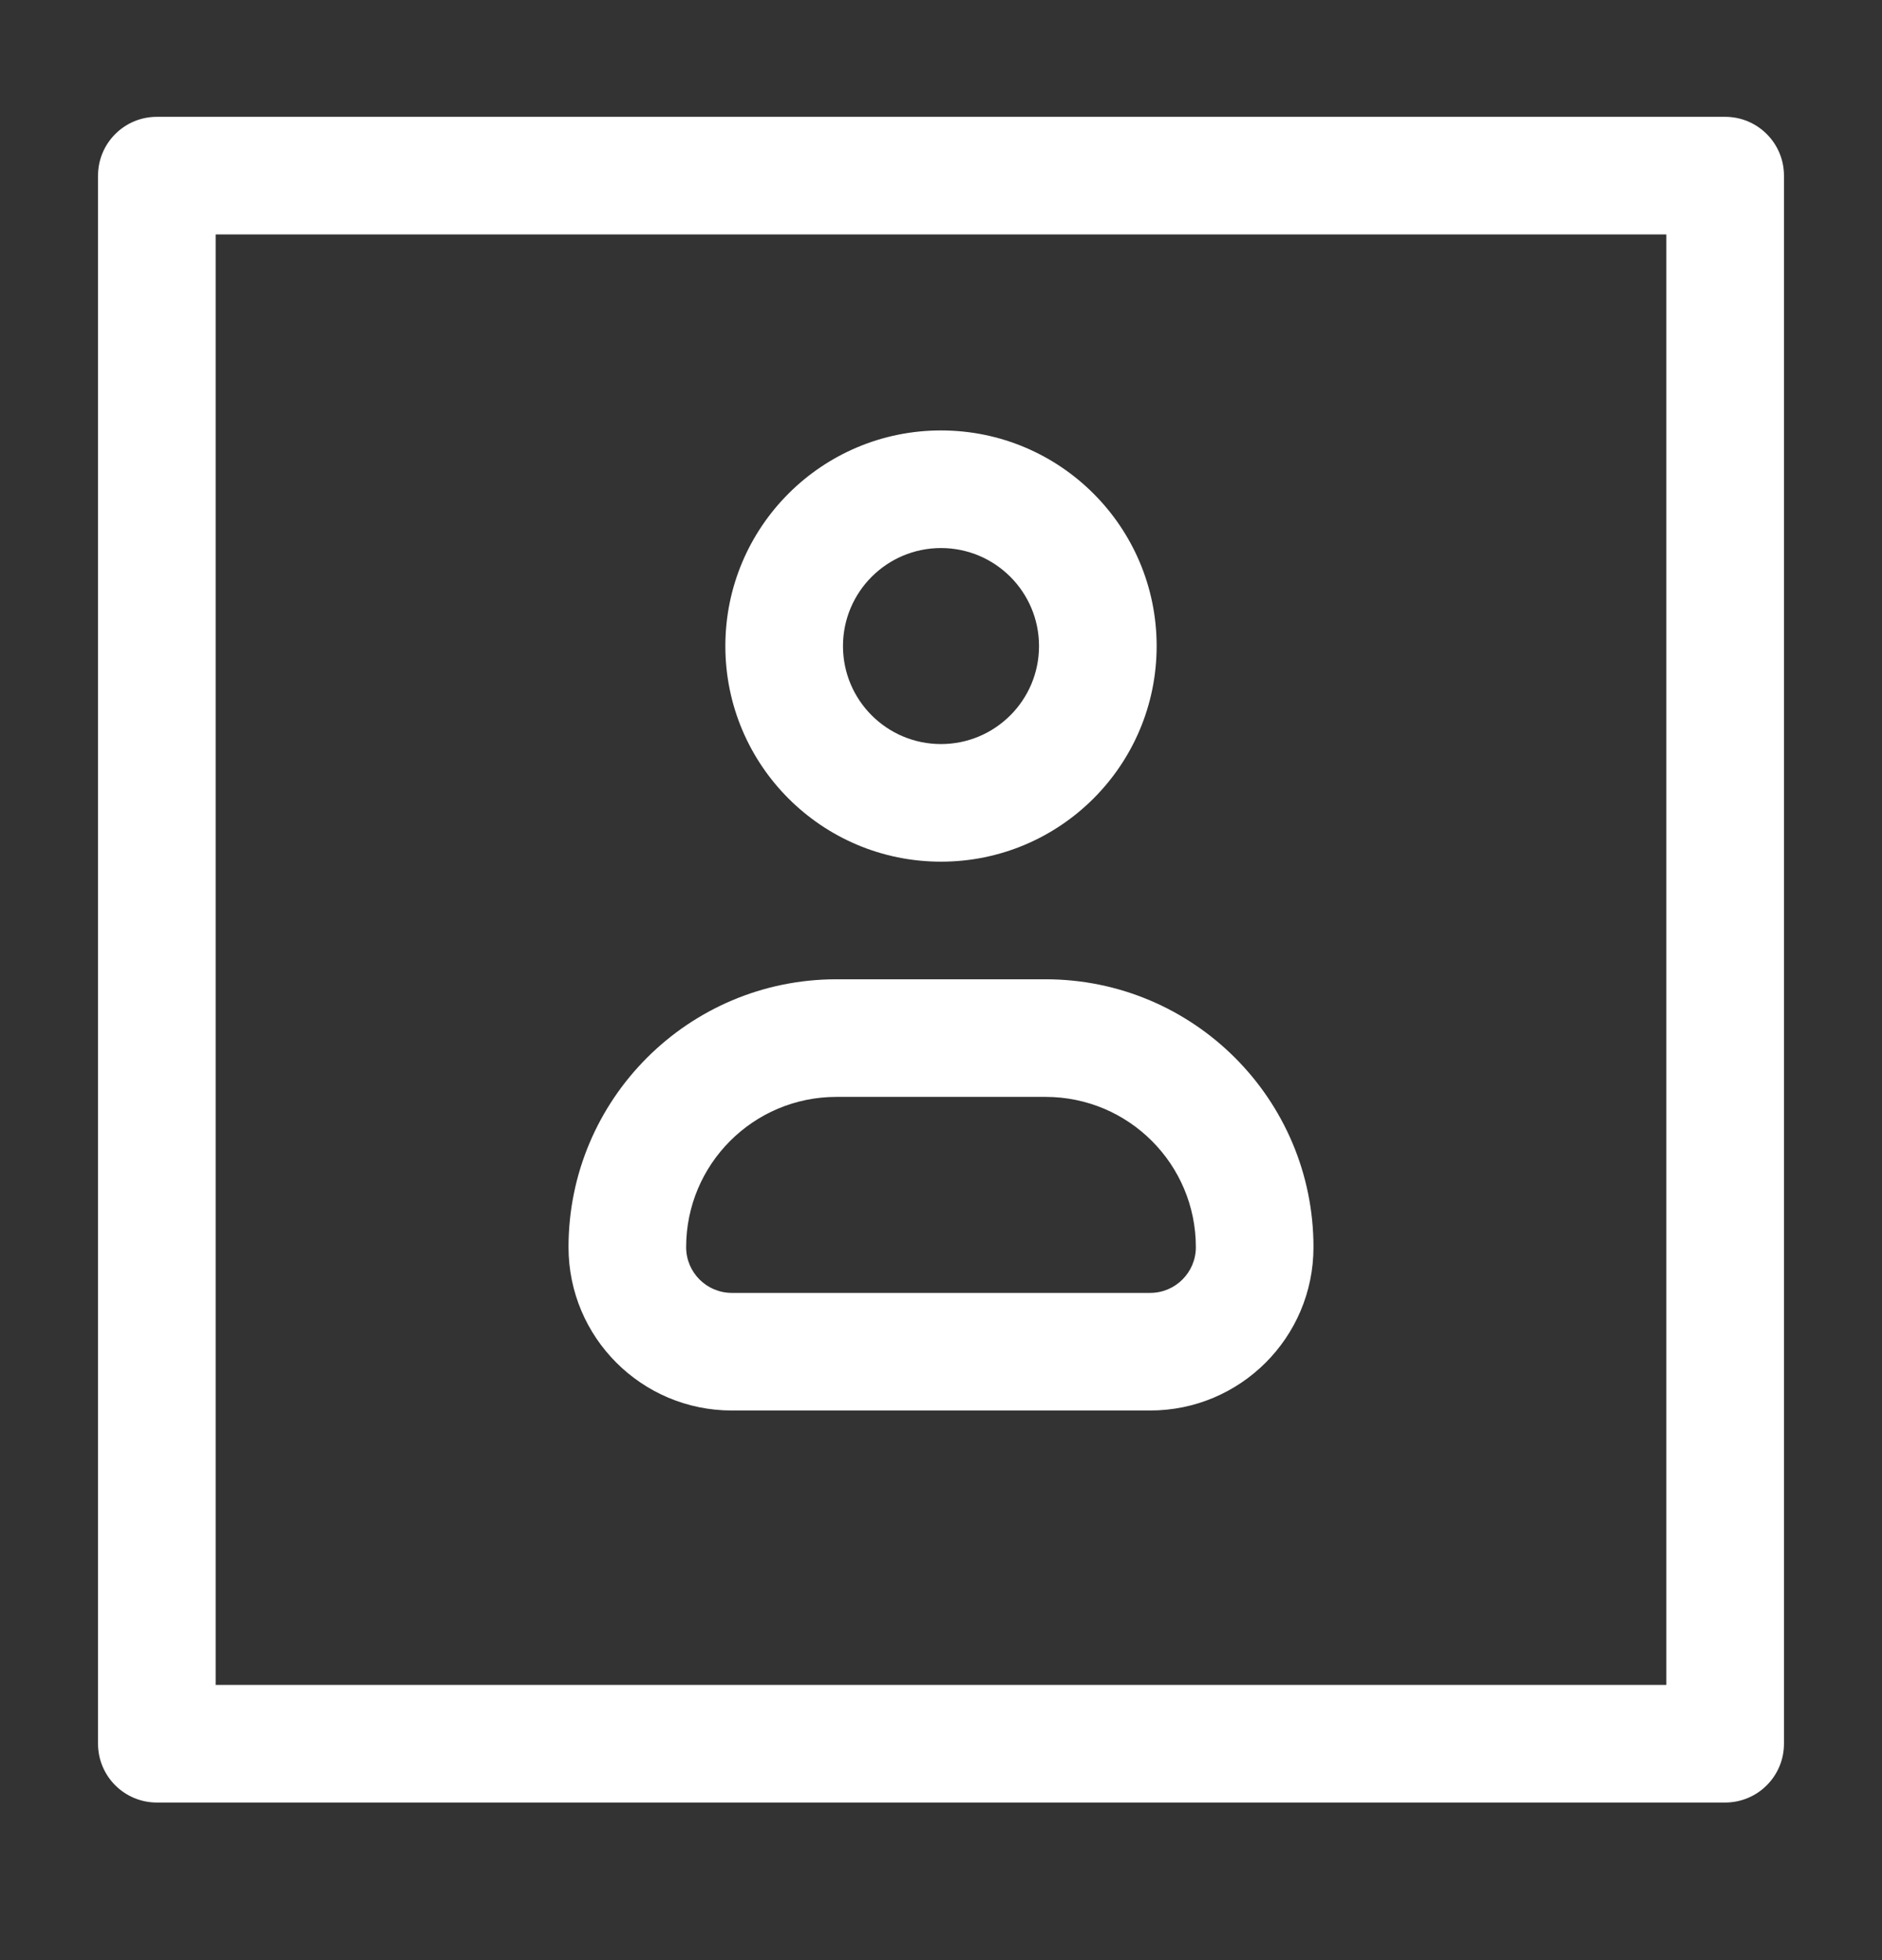 <svg width="24" height="25" viewBox="0 0 24 25" fill="none" xmlns="http://www.w3.org/2000/svg">
<rect x="0" y="0" width="24" height="25" fill="#333333" stroke="none"/>
<path fill-rule="evenodd" clip-rule="evenodd" d="M1.25 2.24C1.25 1.826 1.586 1.49 2 1.49H22C22.414 1.49 22.75 1.826 22.75 2.24V22.24C22.75 22.654 22.414 22.99 22 22.99H2C1.586 22.99 1.25 22.654 1.25 22.24V2.24ZM2.75 2.99V21.49H21.25V2.99H2.75ZM10.667 13.99C9.608 13.99 8.75 14.848 8.75 15.907C8.75 16.229 9.011 16.49 9.333 16.49H14.667C14.989 16.49 15.25 16.229 15.25 15.907C15.25 14.848 14.392 13.99 13.333 13.99H10.667ZM7.25 15.907C7.25 14.02 8.78 12.49 10.667 12.49H13.333C15.22 12.49 16.75 14.02 16.75 15.907C16.75 17.058 15.817 17.99 14.667 17.99H9.333C8.183 17.99 7.25 17.058 7.25 15.907ZM10.75 8.24C10.75 7.55 11.31 6.99 12 6.99C12.69 6.99 13.25 7.55 13.25 8.24C13.25 8.931 12.69 9.49 12 9.49C11.31 9.49 10.75 8.931 10.75 8.24ZM12 5.49C10.481 5.49 9.25 6.721 9.25 8.24C9.25 9.759 10.481 10.99 12 10.99C13.519 10.99 14.75 9.759 14.75 8.24C14.75 6.721 13.519 5.49 12 5.49Z" fill="white"/>
</svg>
